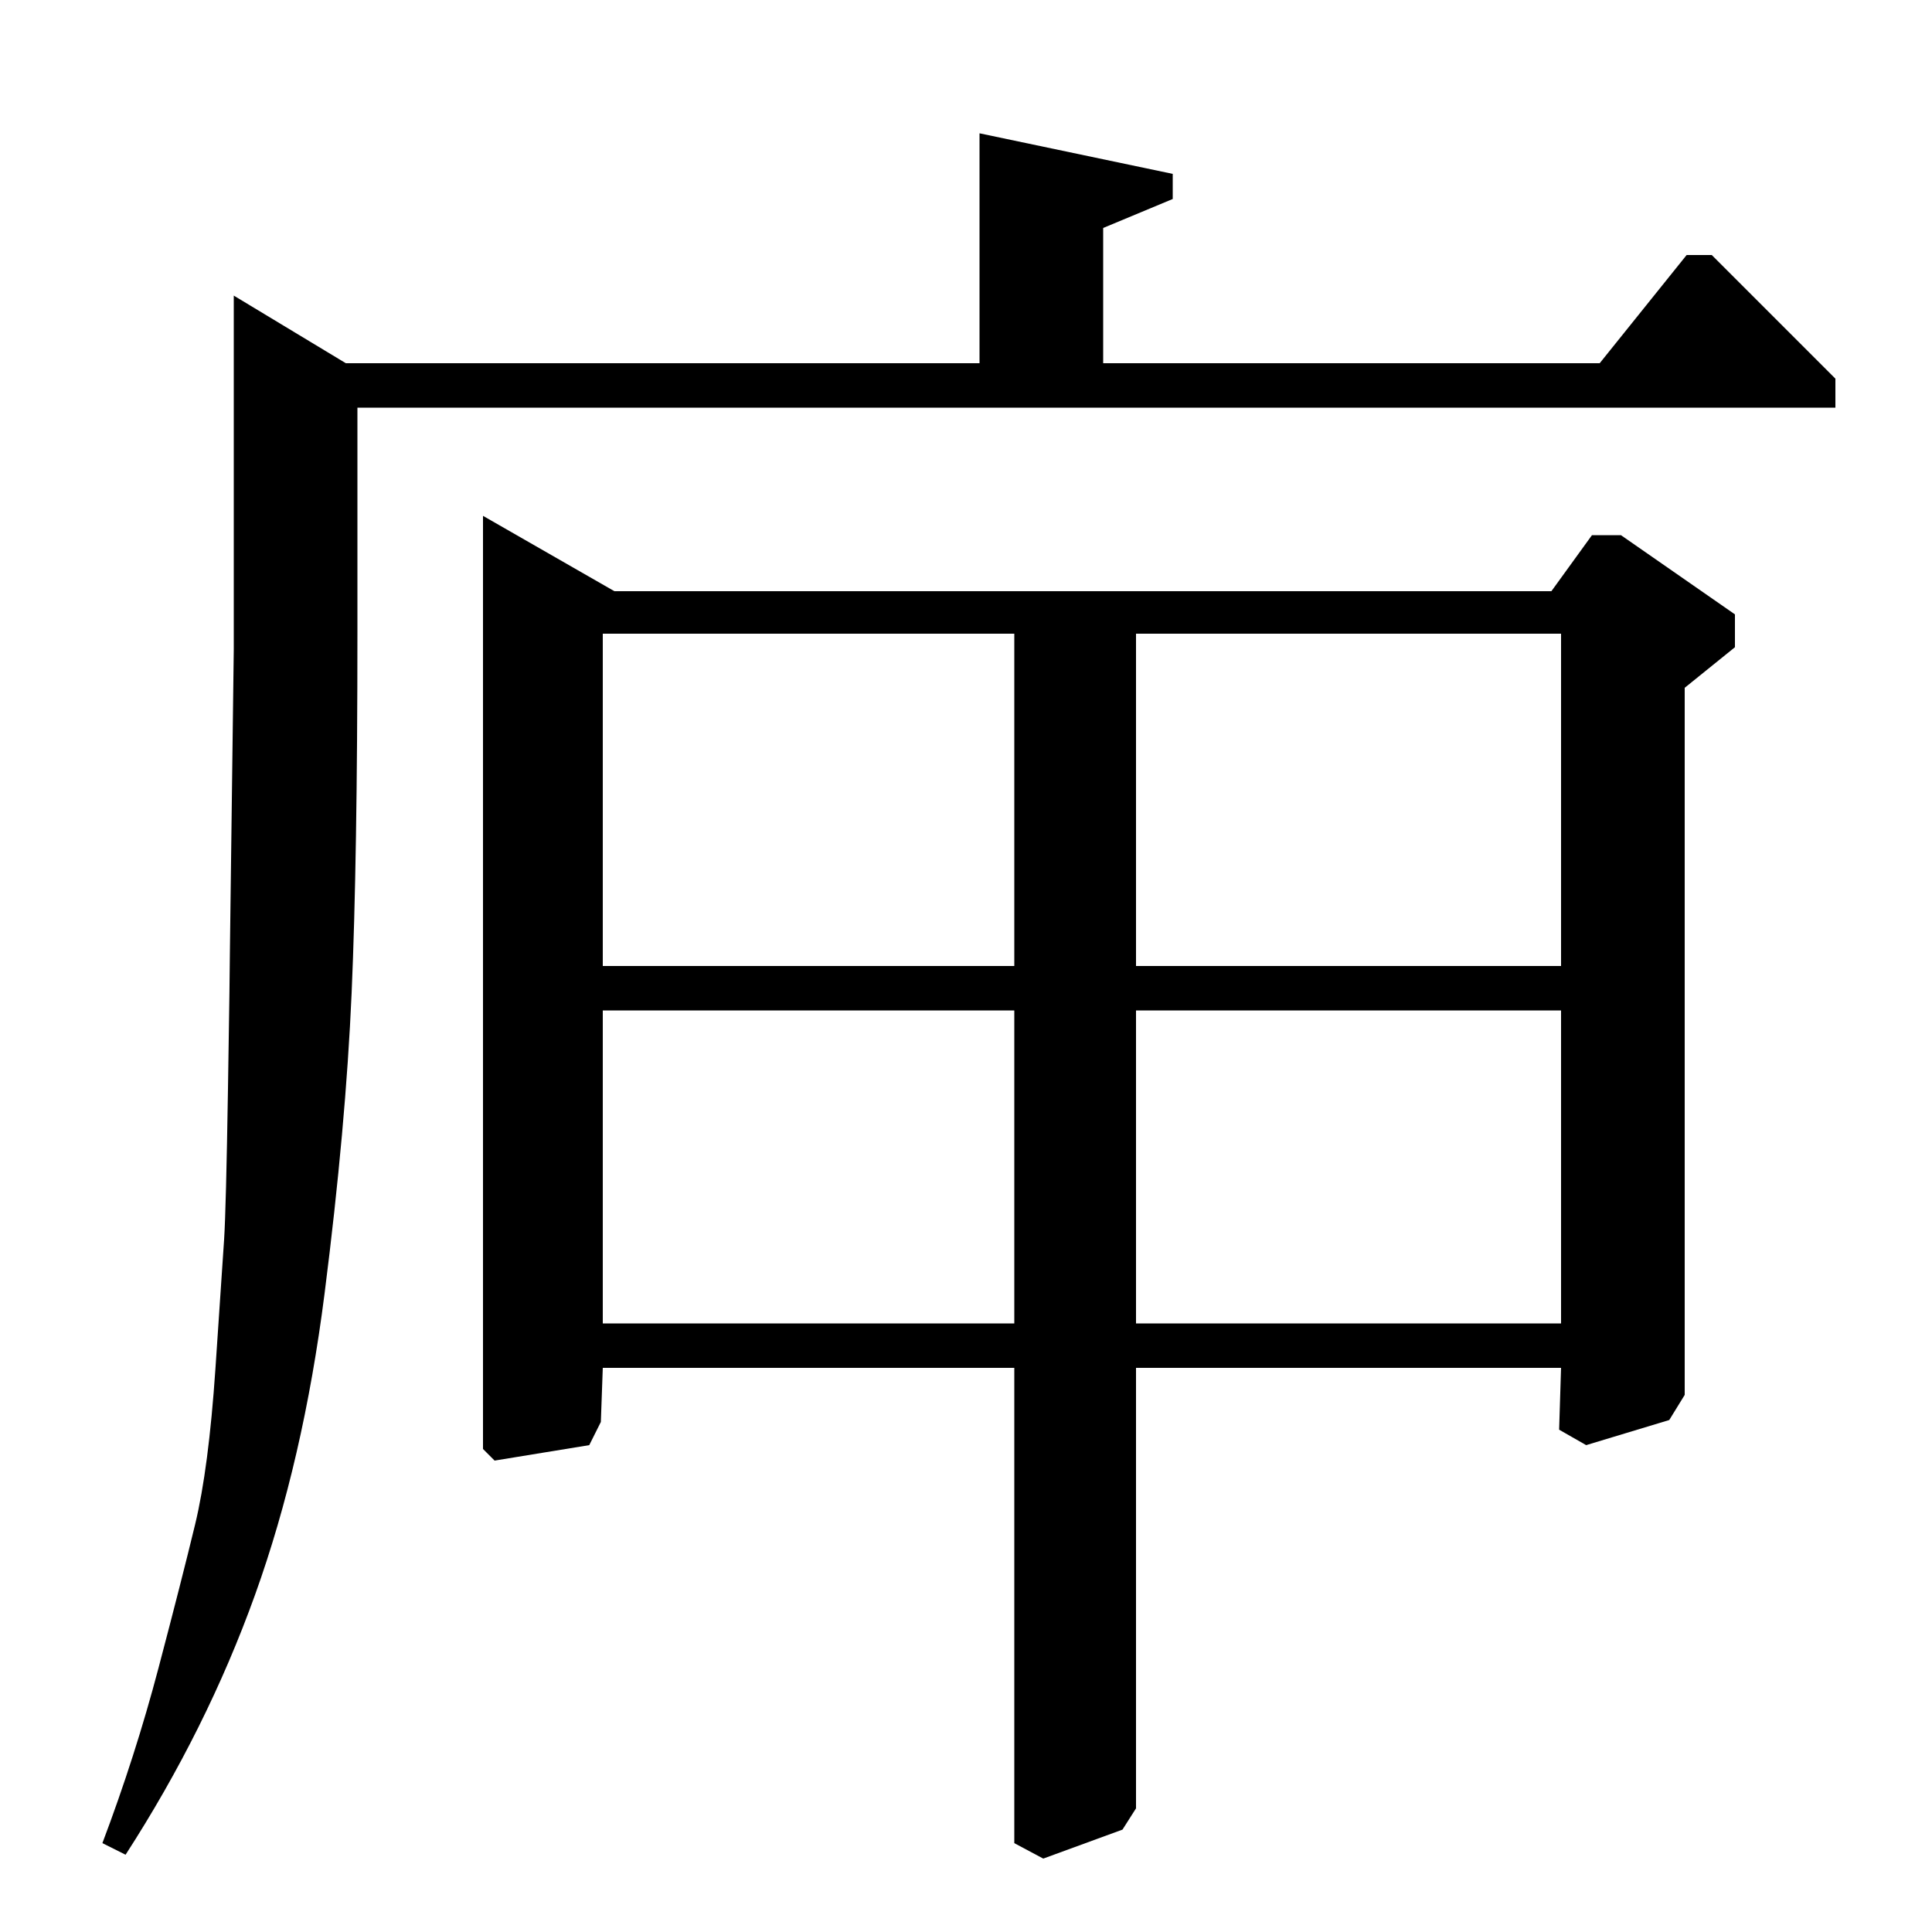 <?xml version="1.0" standalone="no"?>
<!DOCTYPE svg PUBLIC "-//W3C//DTD SVG 1.1//EN" "http://www.w3.org/Graphics/SVG/1.1/DTD/svg11.dtd" >
<svg xmlns="http://www.w3.org/2000/svg" xmlns:xlink="http://www.w3.org/1999/xlink" version="1.1" viewBox="0 -140 1000 1000">
  <g transform="matrix(1 0 0 -1 0 860)">
   <path fill="currentColor"
d="M803 694l21 29h15l59 -41v-17l-26 -21v-366l-8 -13l-43 -13l-14 8l1 32h-220v-228l-7 -11l-41 -15l-15 8v246h-213l-1 -28l-6 -12l-49 -8l-6 6v483l68 -39h485zM588 500h220v172h-220v-172zM588 315h220v162h-220v-162zM312 500h213v172h-213v-172zM312 315h213v162h-213
v-162zM507 812v119l100 -21v-13l-36 -15v-70h257l45 56h13l64 -64v-15h-765v-116q0 -118 -3 -187t-14 -155.5t-36 -156t-67 -134.5l-12 6q17 45 29 90.5t19 74.5t10.5 80.5t4.5 67t2 78t1 71.5l2 156v183l58 -35h328z" />
  </g>

</svg>
